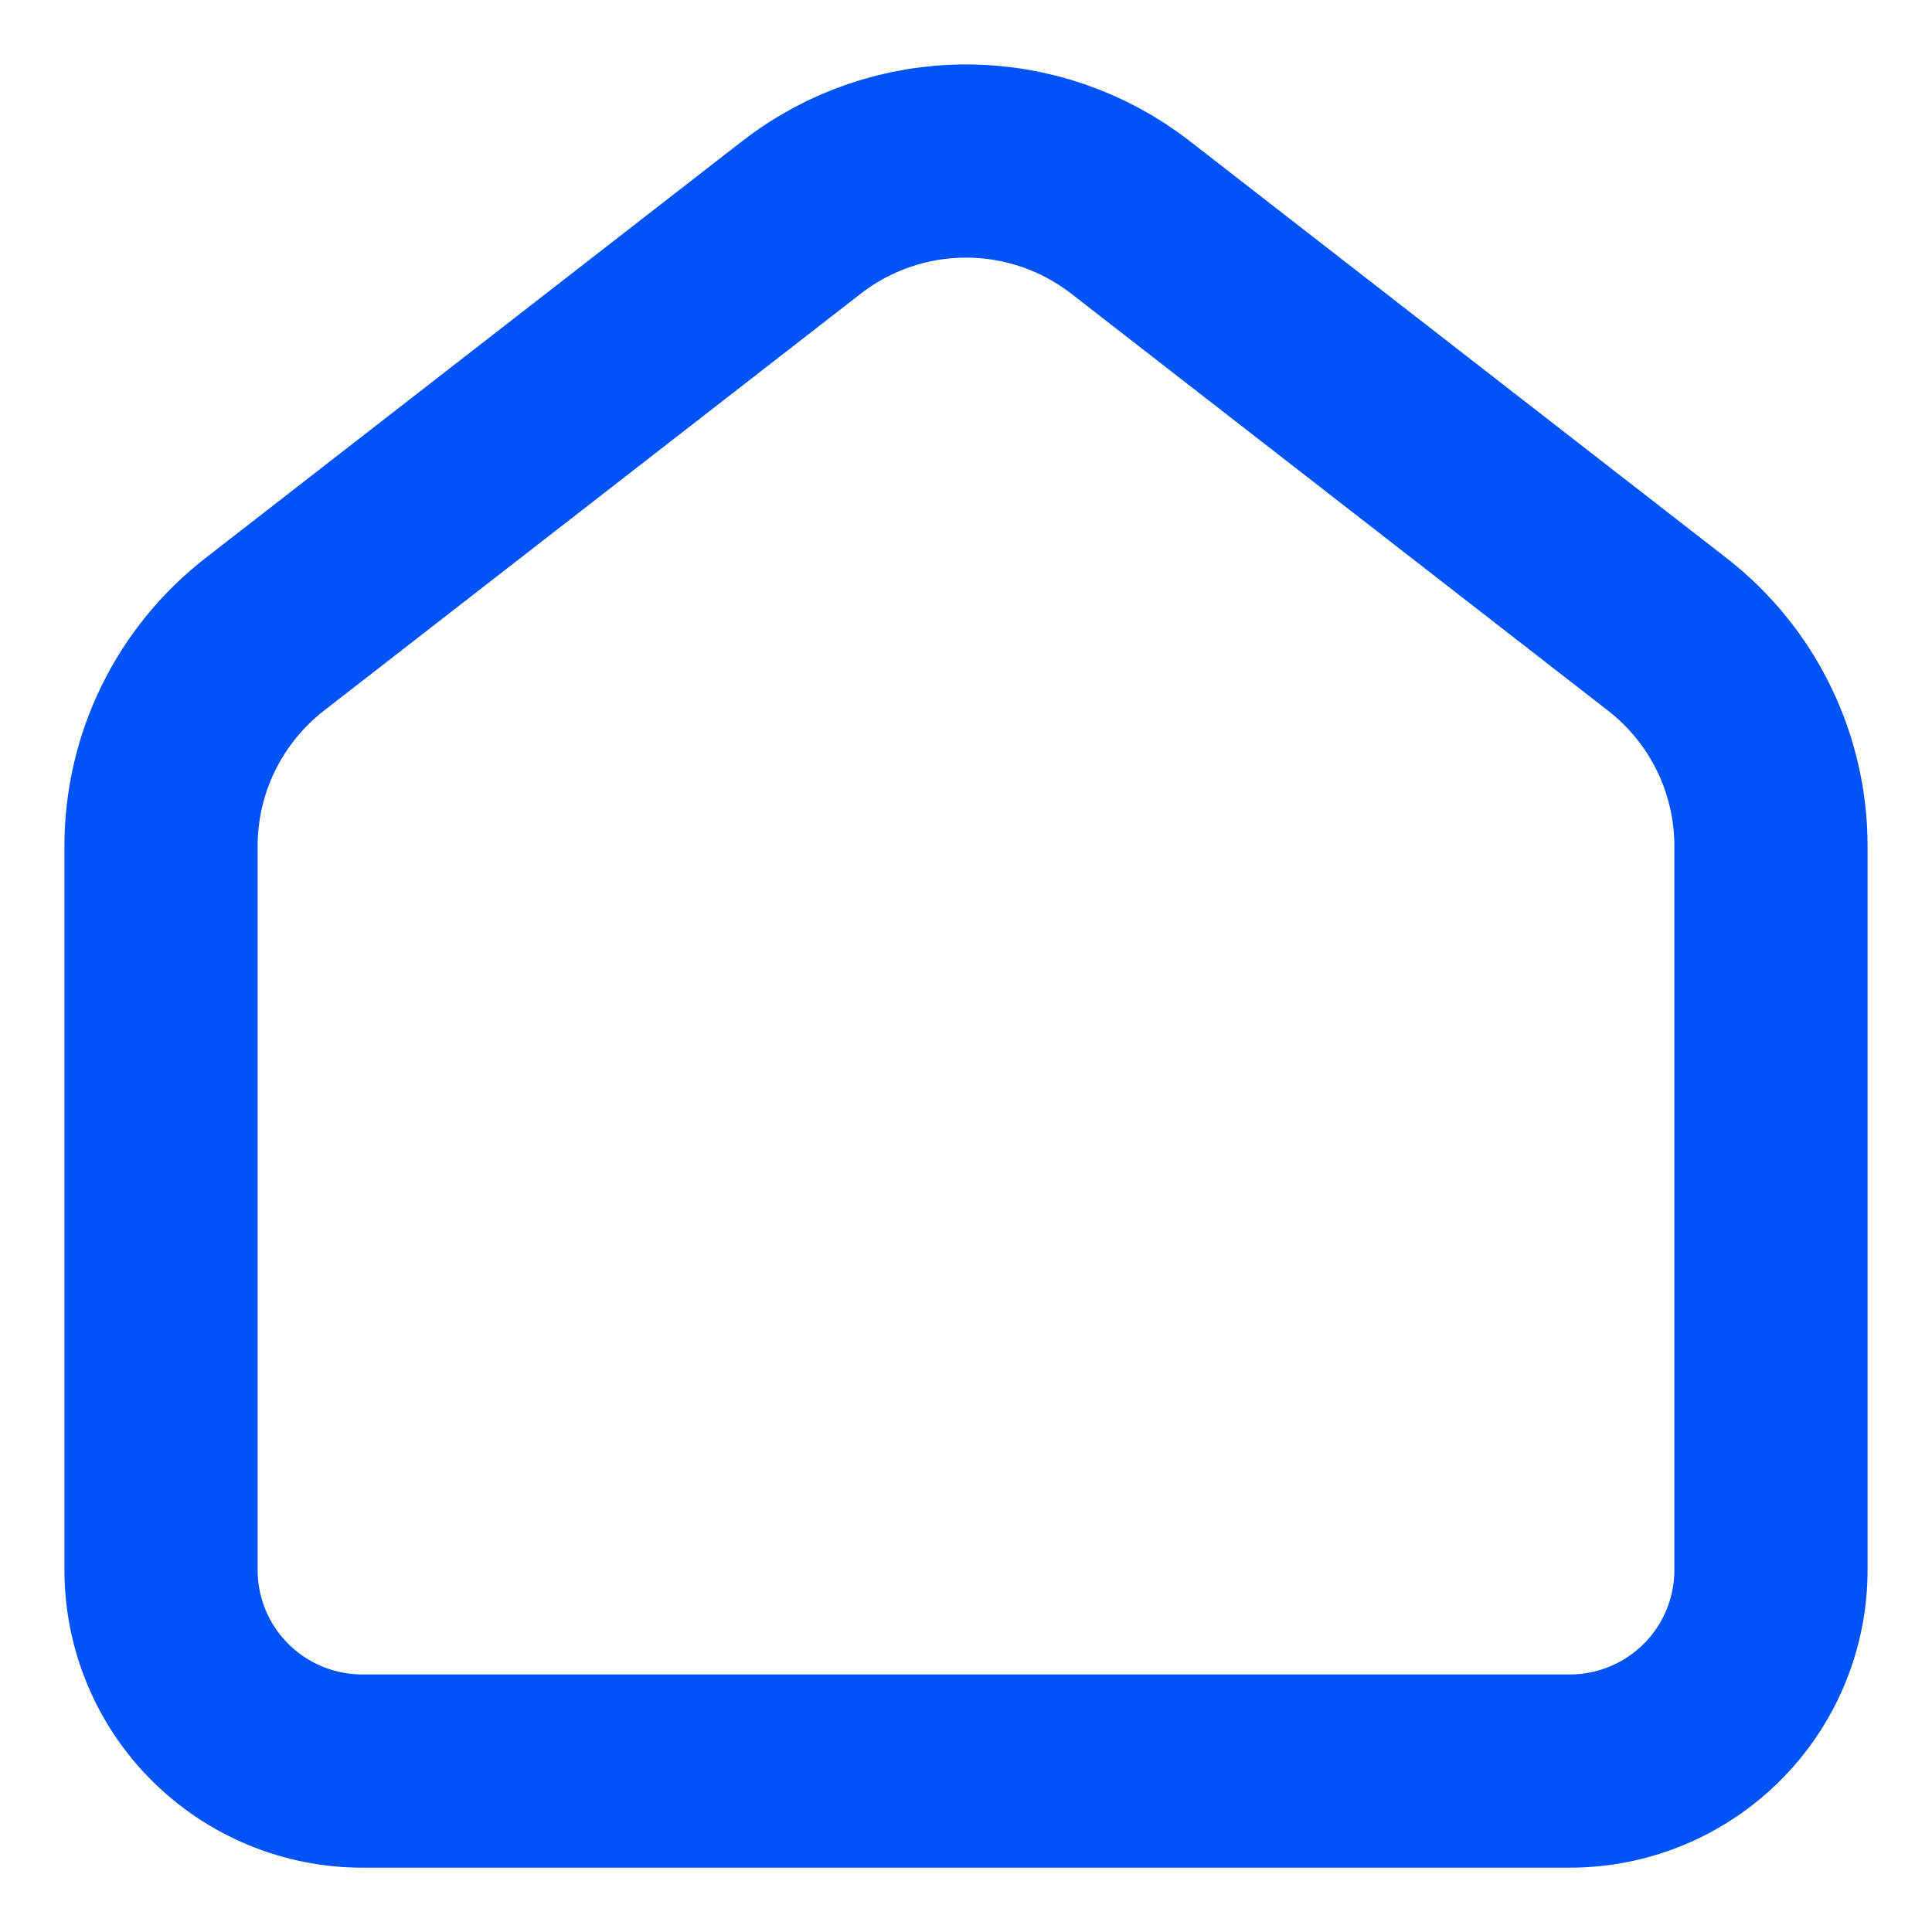 <svg width="20" height="20" viewBox="0 0 20 20" fill="none" xmlns="http://www.w3.org/2000/svg">
<g id="Icon" clip-path="url(#clip0_86_2318)">
<path id="Vector" d="M17.261 6.568L11.705 2.252C11.218 1.873 10.618 1.667 10 1.667C9.382 1.667 8.782 1.873 8.295 2.252L2.739 6.568C2.405 6.828 2.135 7.16 1.949 7.54C1.763 7.919 1.667 8.337 1.667 8.759V16.252C1.667 16.804 1.886 17.334 2.277 17.724C2.668 18.114 3.198 18.334 3.75 18.334H16.25C16.803 18.334 17.332 18.114 17.723 17.724C18.114 17.334 18.333 16.804 18.333 16.252V8.759C18.333 7.903 17.938 7.094 17.261 6.568Z" stroke="#0053f8" stroke-width="2" stroke-linecap="round" stroke-linejoin="round"/>
</g>
<defs>
<clipPath id="clip0_86_2318">
<rect width="20" height="20" fill="white"/>
</clipPath>
</defs>
</svg>
